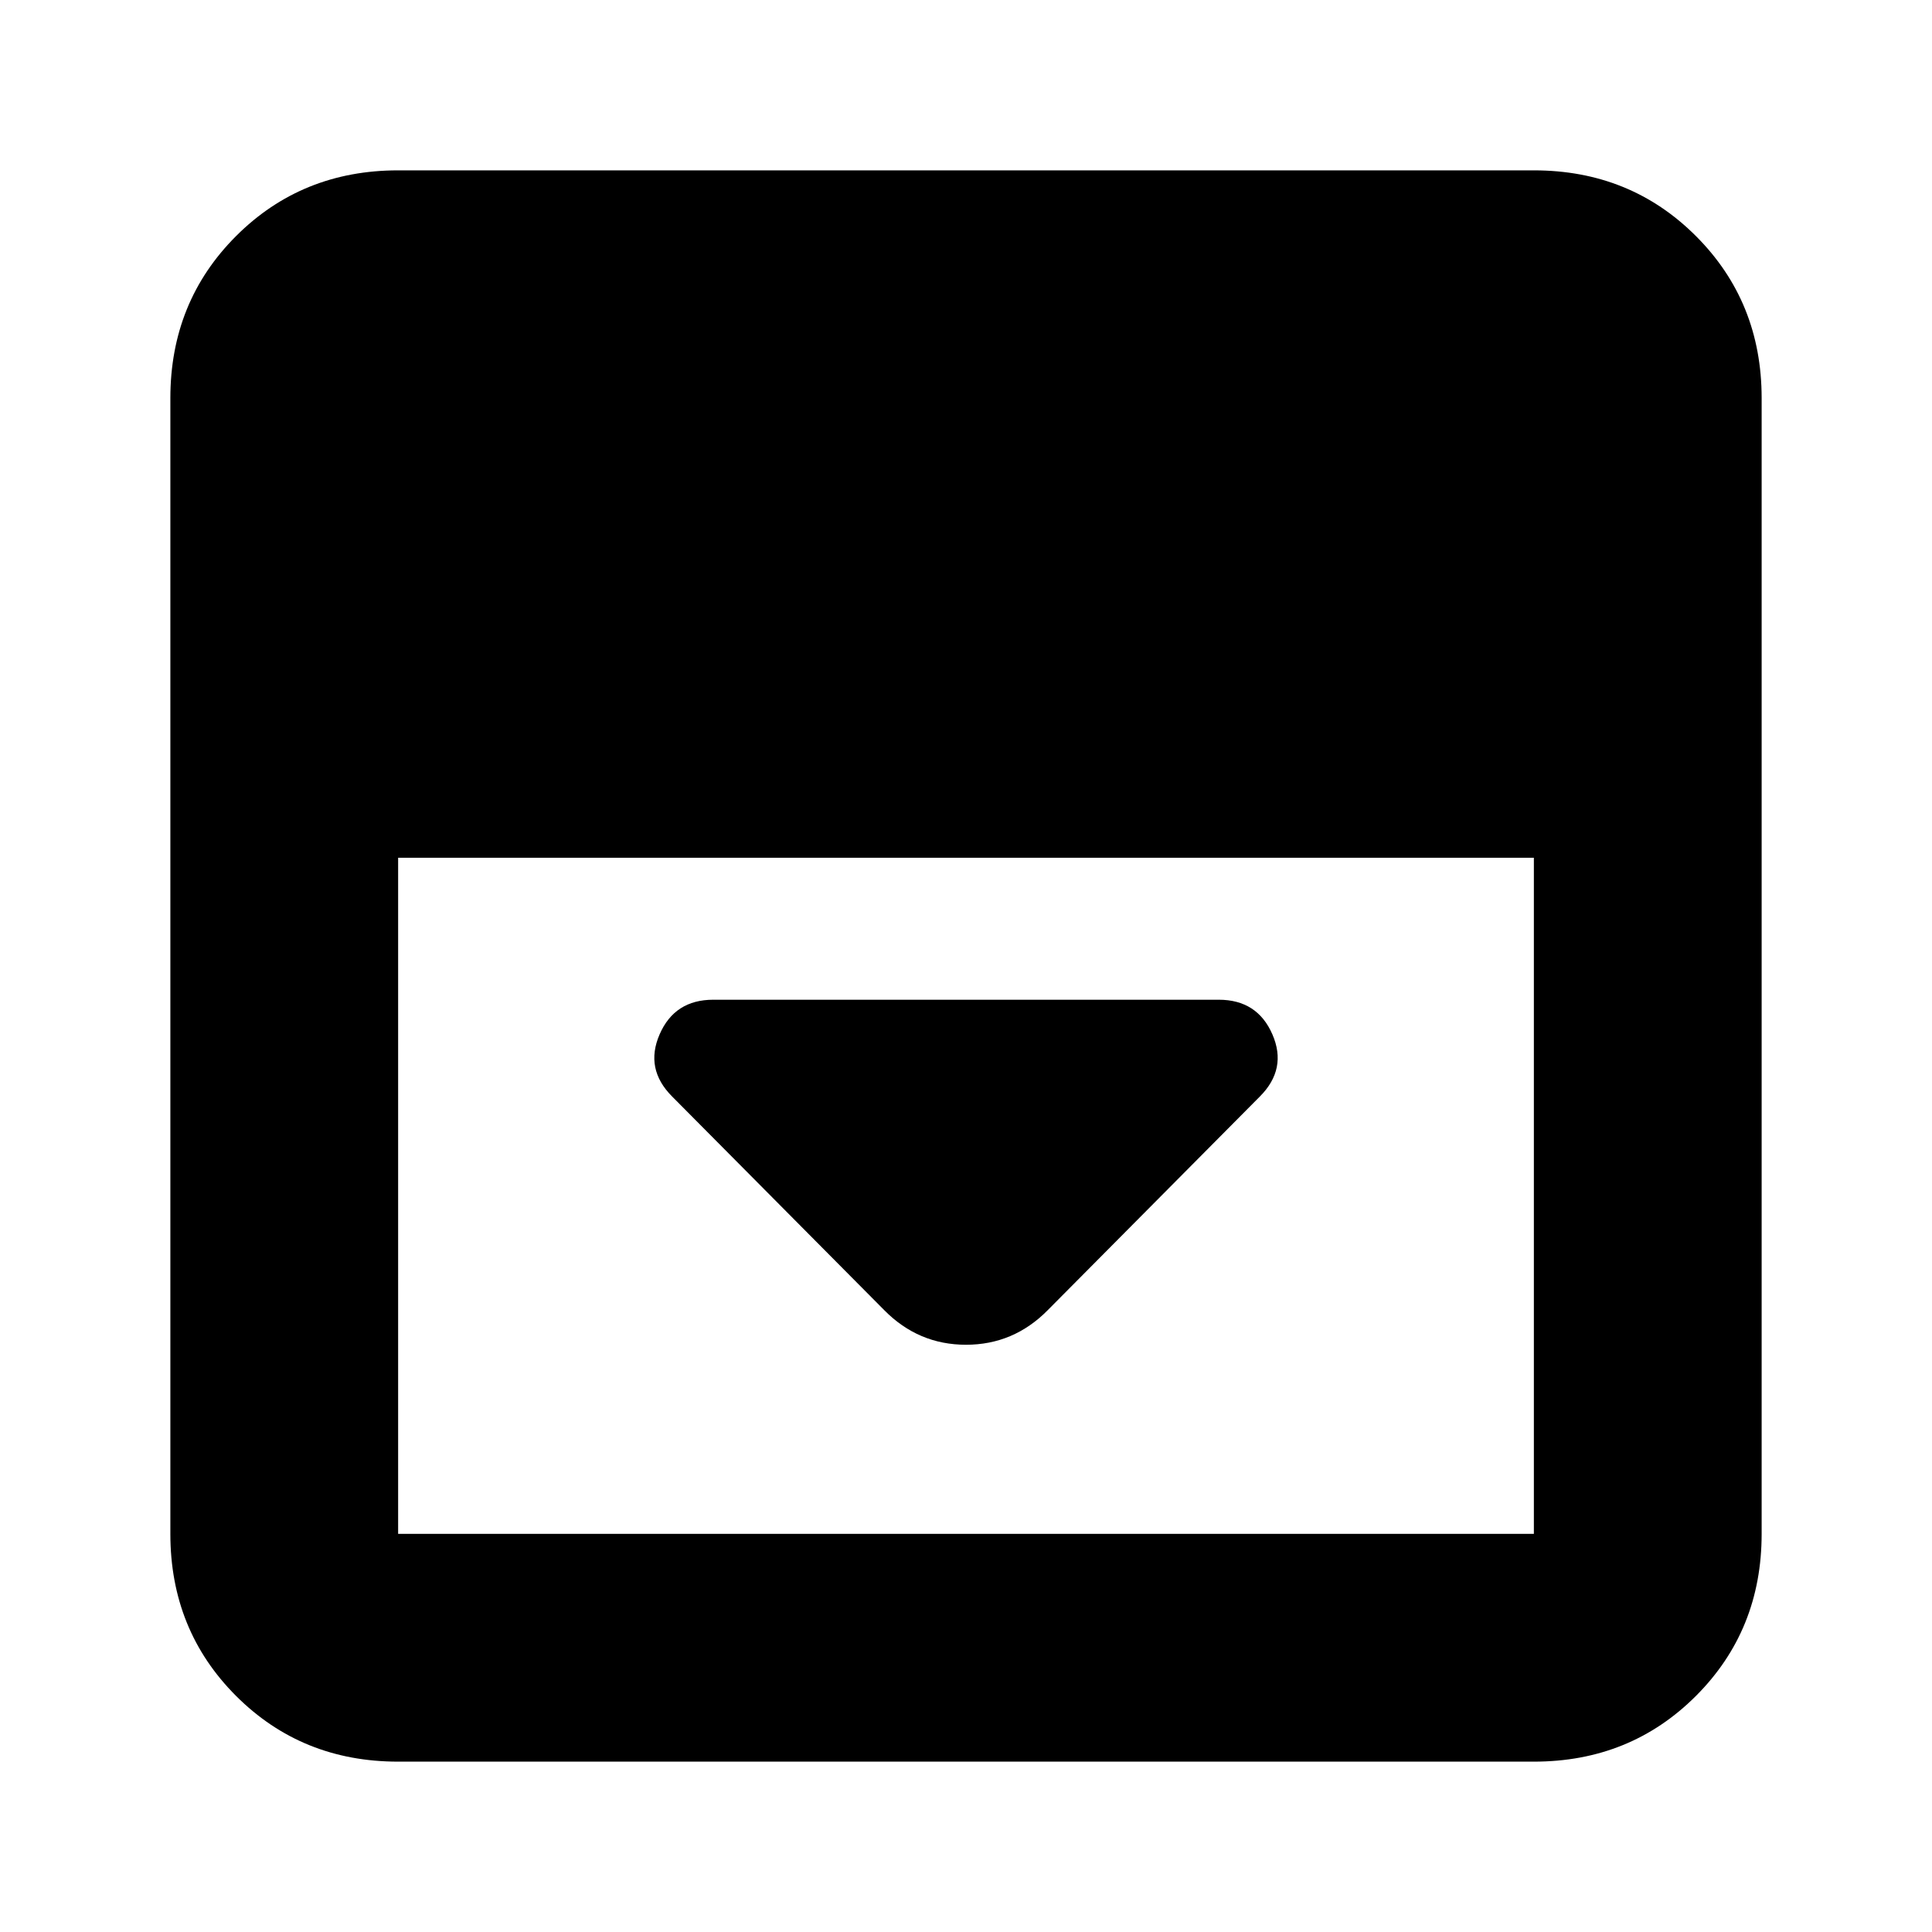 <svg xmlns="http://www.w3.org/2000/svg" height="24" viewBox="0 -960 960 960" width="24"><path d="M520.63-309 626-415.13q13.72-13.72 6.24-30.91-7.48-17.2-26.67-17.2H354.43q-19.19 0-26.67 17.2-7.48 17.19 6.24 30.91L439.37-309q16.96 17.2 40.63 17.2t40.63-17.2ZM197.83-84.65q-47.87 0-80.53-32.65-32.65-32.66-32.65-80.53v-564.34q0-47.87 32.65-80.53 32.66-32.65 80.53-32.65h564.34q47.87 0 80.53 32.65 32.65 32.66 32.65 80.53v564.34q0 47.87-32.65 80.53-32.66 32.65-80.53 32.65H197.83Zm0-449.13v335.95h564.34v-335.95H197.83Z"/></svg>